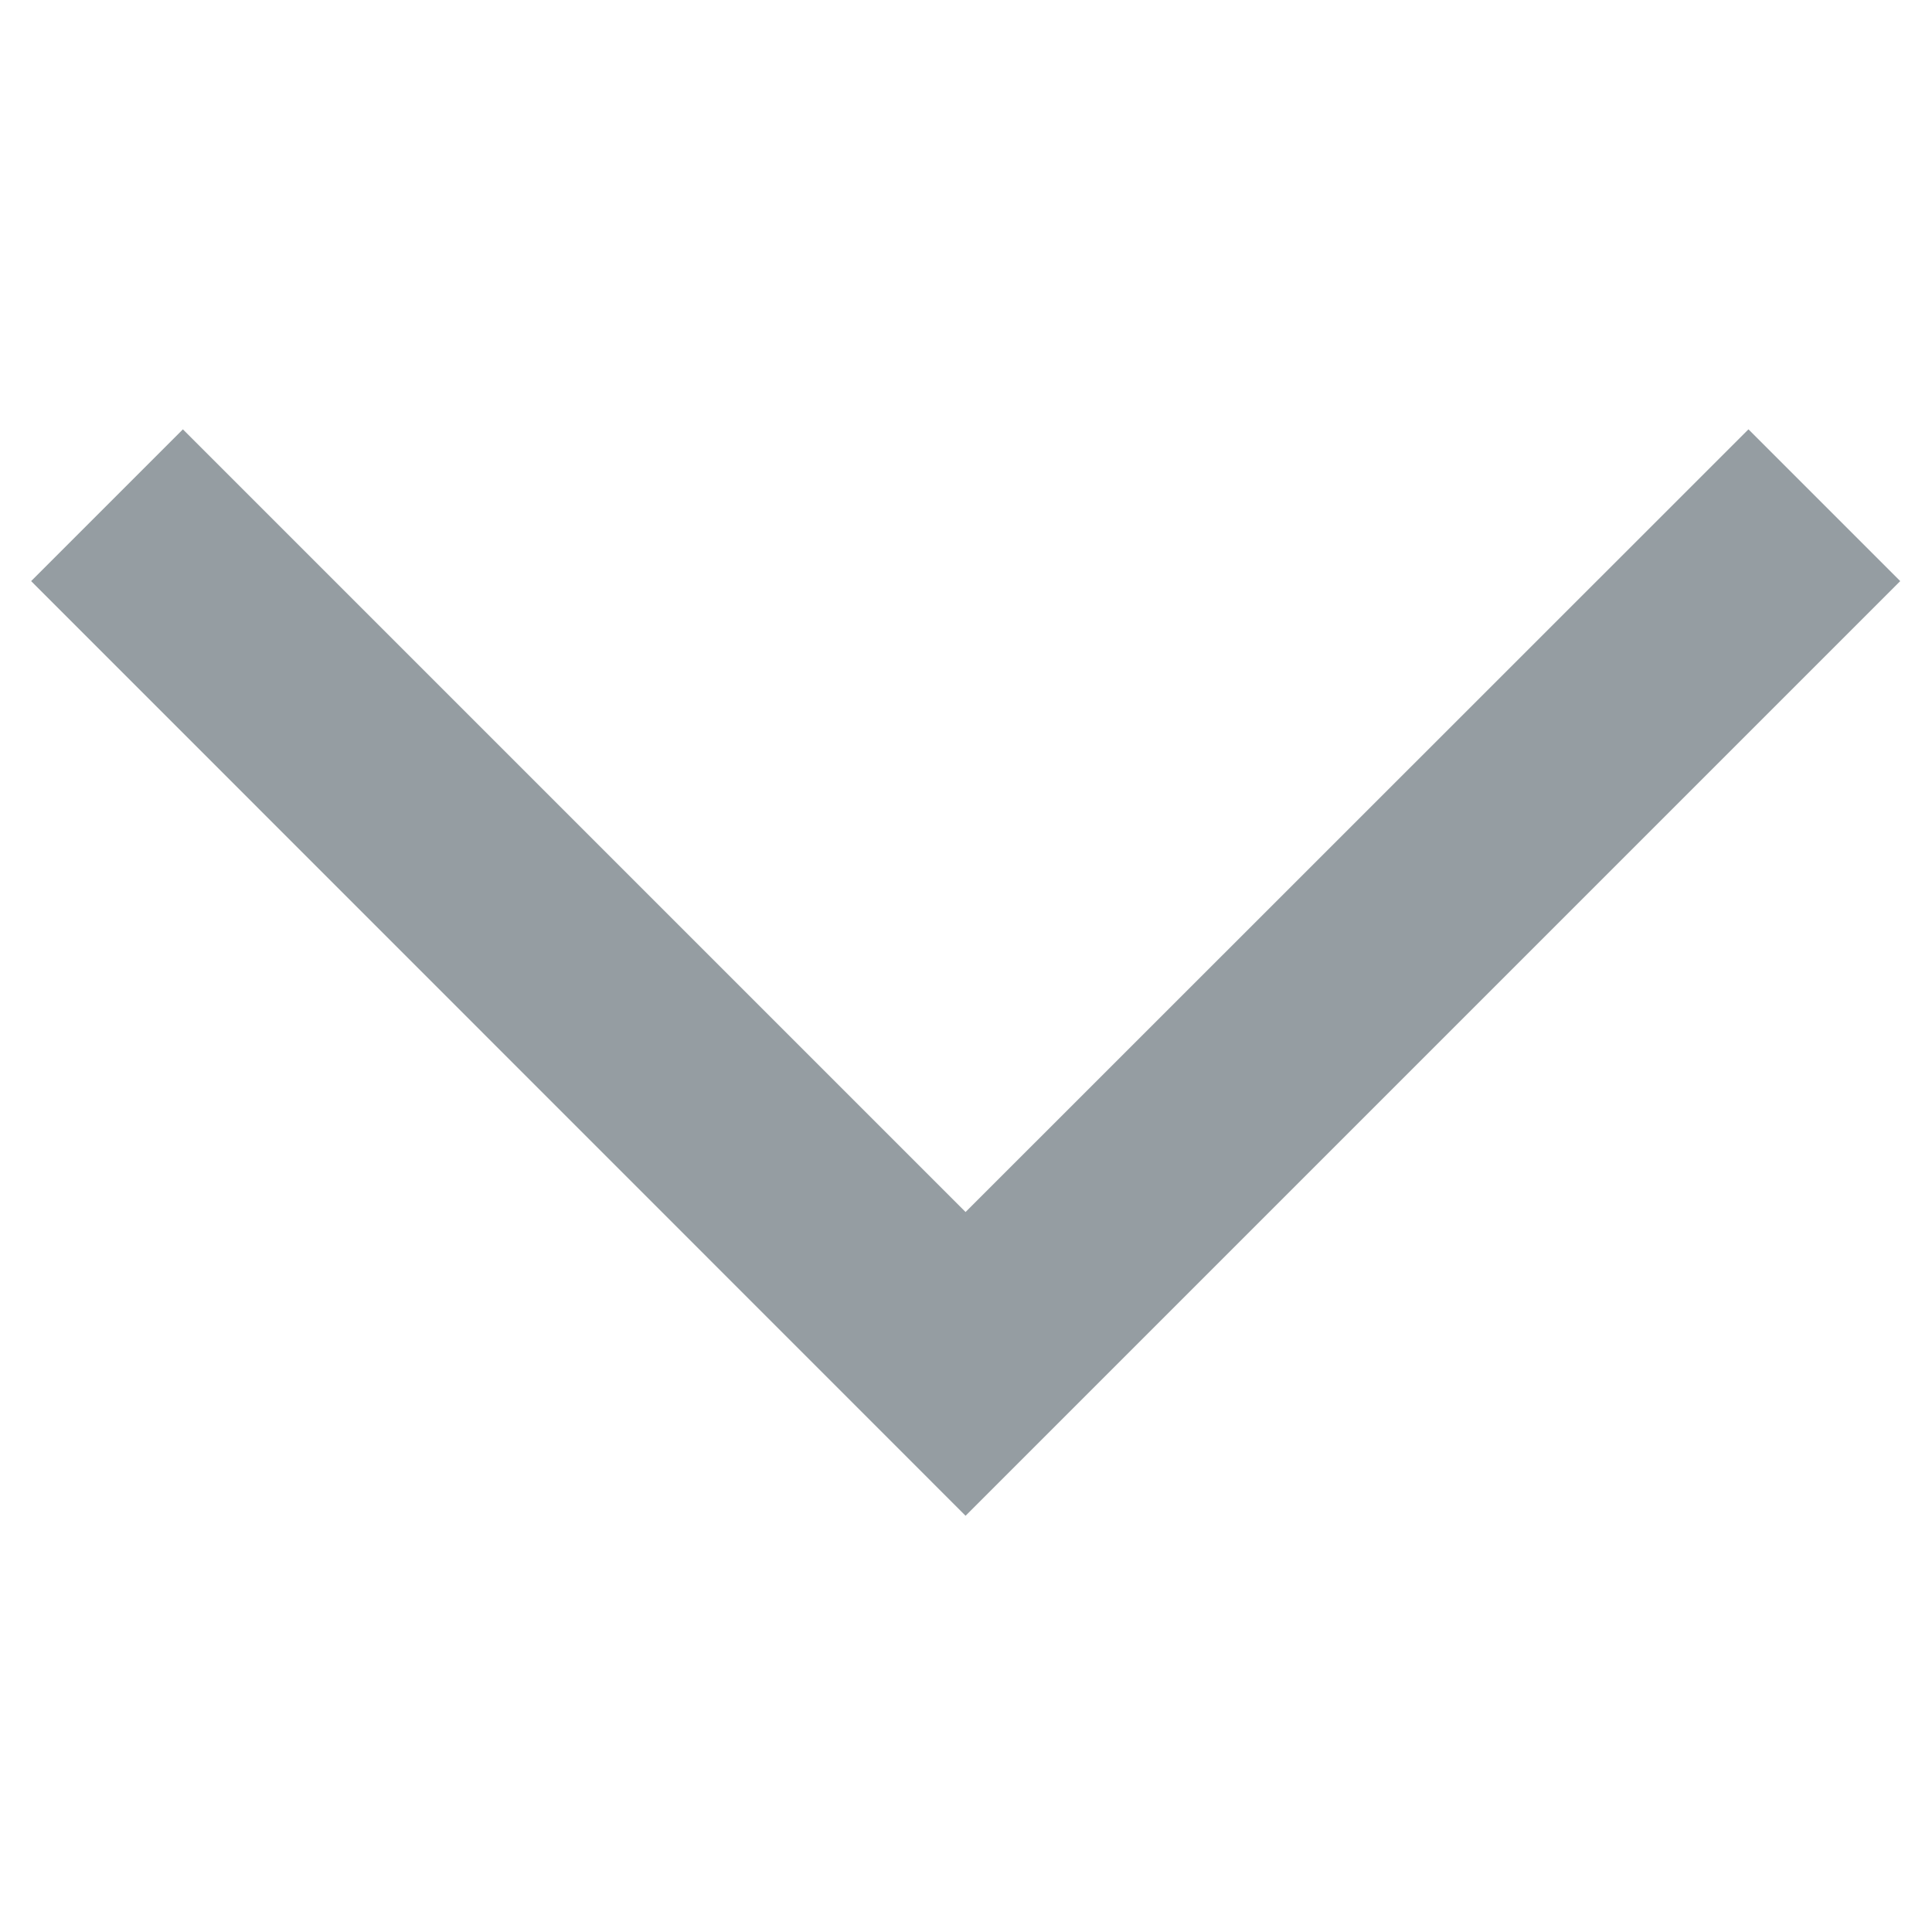 <svg width="9" height="9" viewBox="0 0 9 9" fill="none" xmlns="http://www.w3.org/2000/svg">
<path fill-rule="evenodd" clip-rule="evenodd" d="M0.145 2.707L0.852 2L4.498 5.646L8.145 2L8.852 2.707L4.498 7.061L0.145 2.707Z" fill="#959DA2"/>
</svg>
